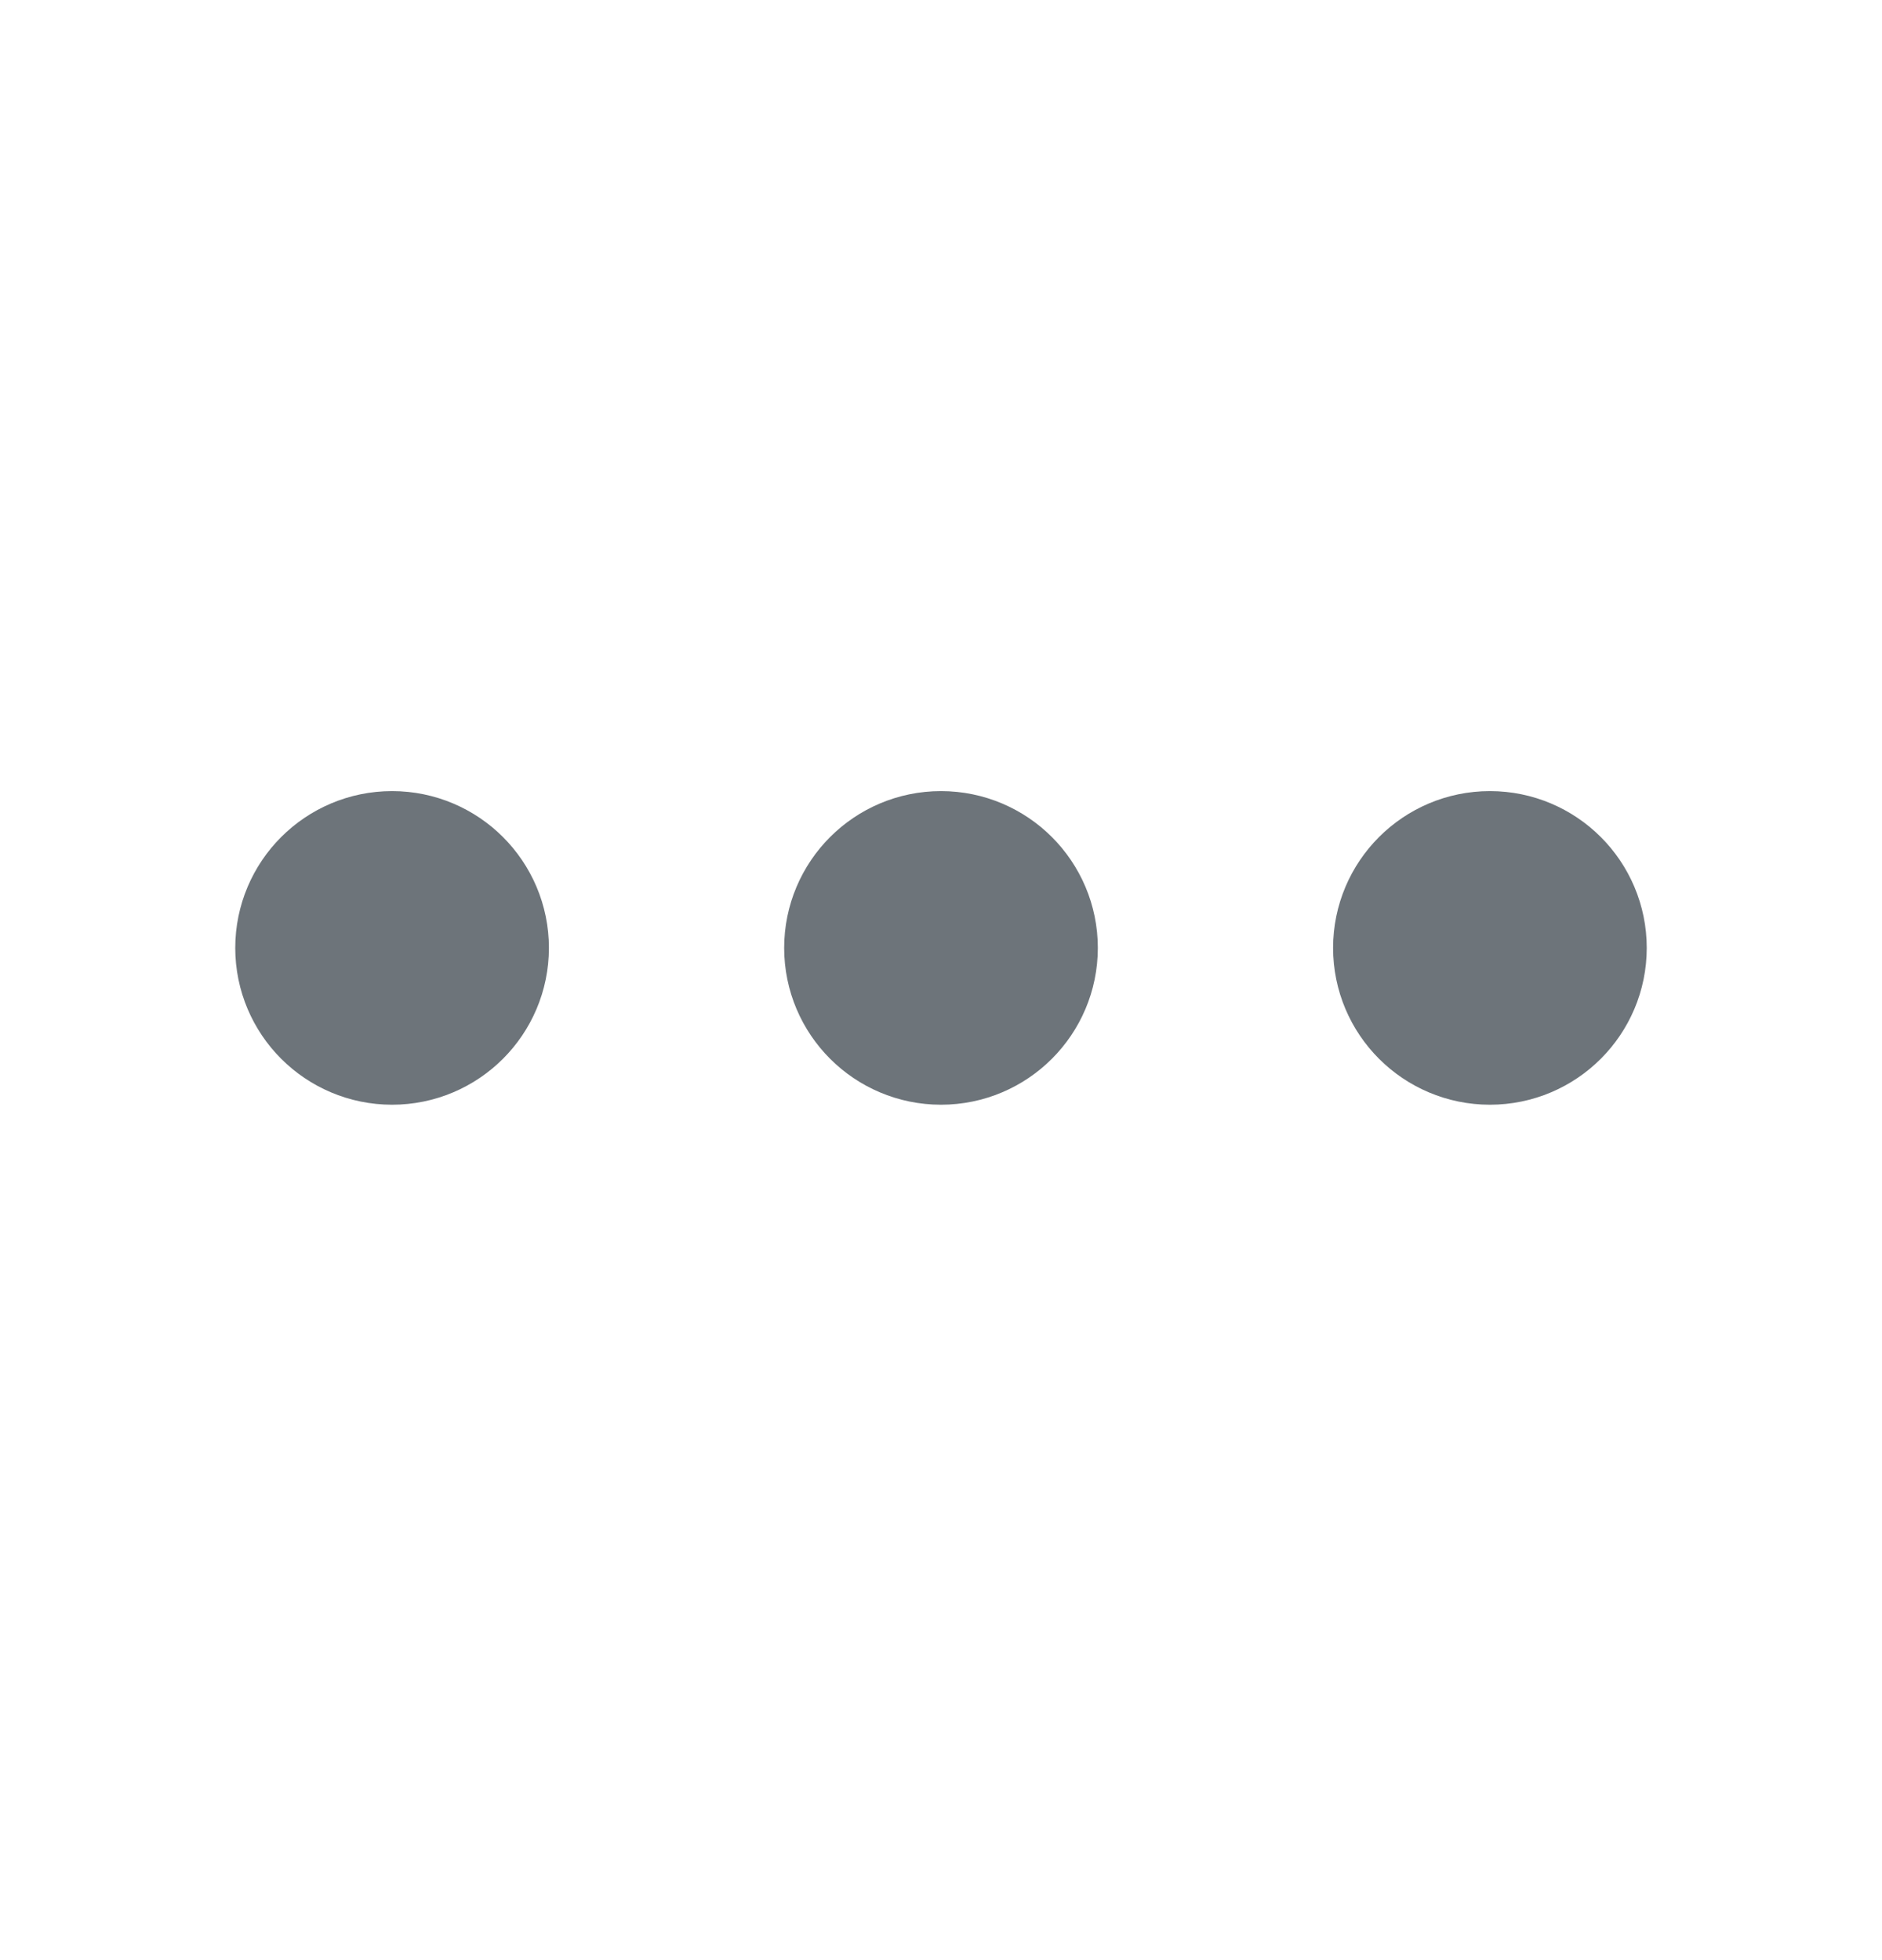 <svg width="24" height="25" viewBox="0 0 24 25" fill="none" xmlns="http://www.w3.org/2000/svg">
<path d="M12 13.09C12.552 13.09 13 12.642 13 12.09C13 11.538 12.552 11.09 12 11.09C11.448 11.09 11 11.538 11 12.09C11 12.642 11.448 13.09 12 13.09Z" stroke="#6D747A" stroke-width="2" stroke-linecap="round" stroke-linejoin="round"/>
<path d="M19 13.09C19.552 13.09 20 12.642 20 12.09C20 11.538 19.552 11.09 19 11.09C18.448 11.09 18 11.538 18 12.09C18 12.642 18.448 13.09 19 13.09Z" stroke="#6D747A" stroke-width="2" stroke-linecap="round" stroke-linejoin="round"/>
<path d="M5 13.09C5.552 13.09 6 12.642 6 12.09C6 11.538 5.552 11.09 5 11.09C4.448 11.09 4 11.538 4 12.09C4 12.642 4.448 13.09 5 13.09Z" stroke="#6D747A" stroke-width="2" stroke-linecap="round" stroke-linejoin="round"/>
</svg>
